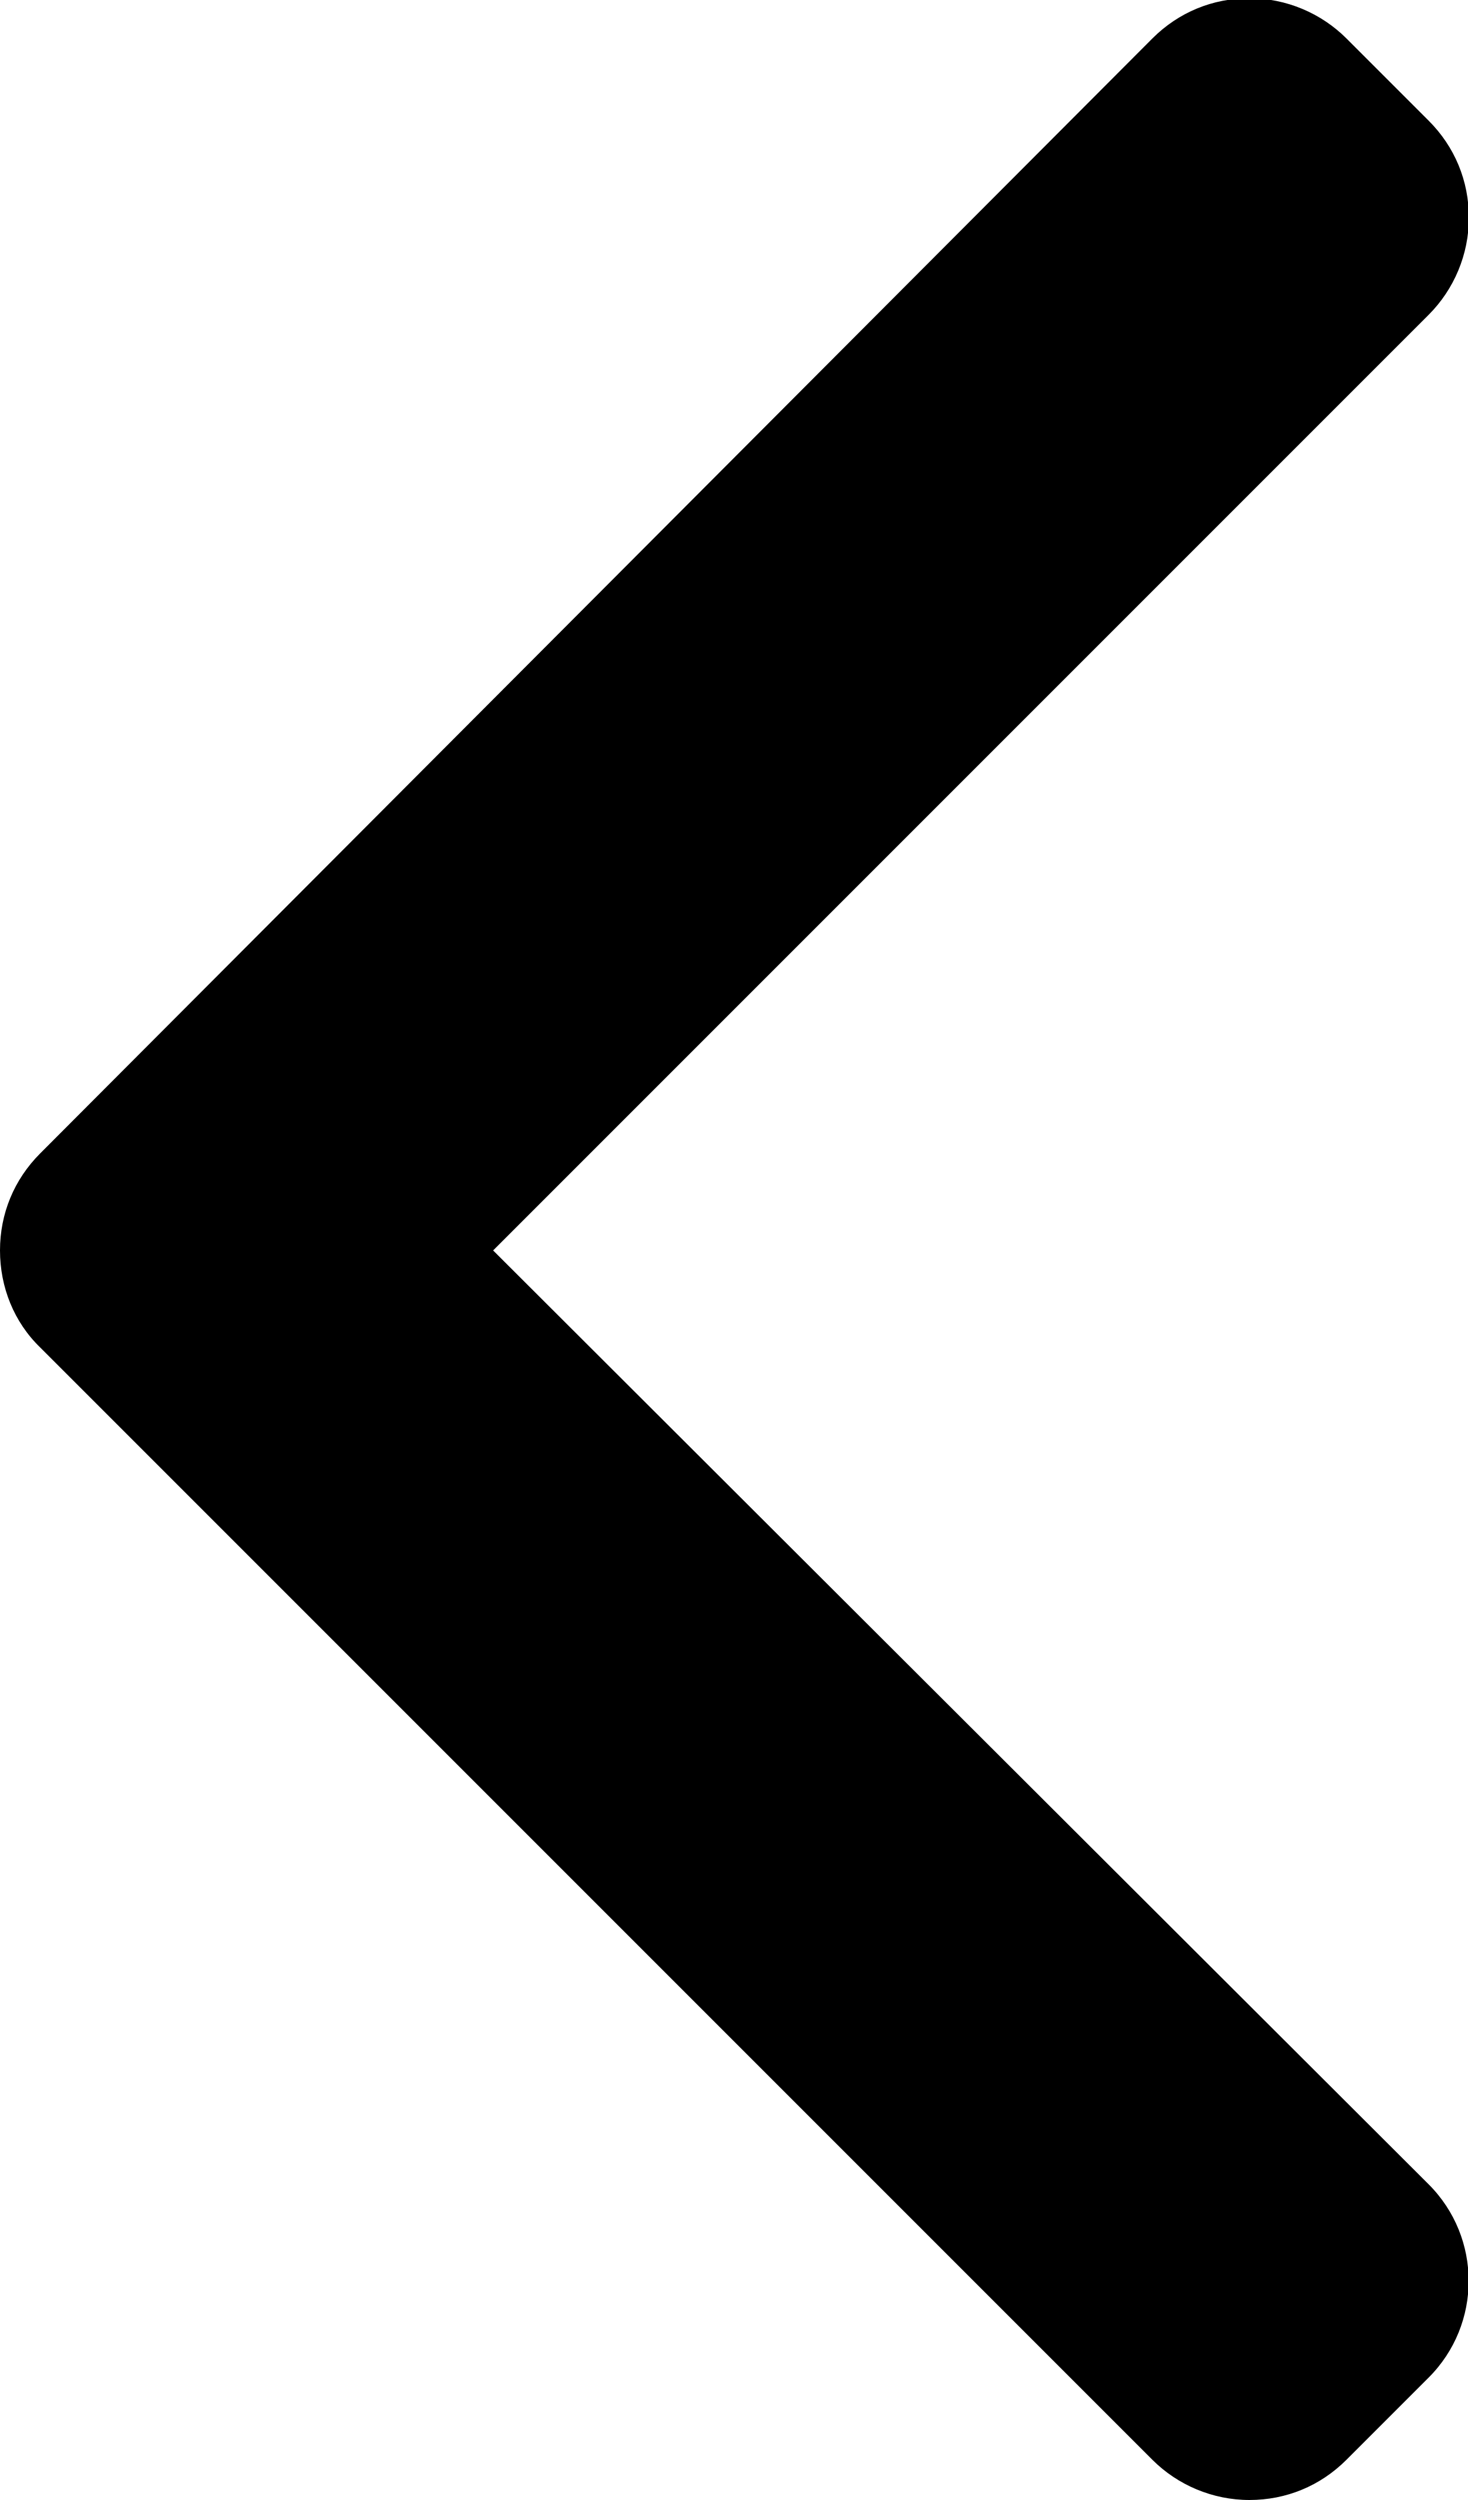 <?xml version="1.0" encoding="UTF-8"?><svg id="b" xmlns="http://www.w3.org/2000/svg" viewBox="0 0 16.79 28.59"><defs><style>.d{fill:#000;stroke-width:0px;}</style></defs><g id="c"><path class="d" d="M.46,15.41l12.72,12.72c.29.29.69.46,1.11.46s.81-.16,1.11-.46l.94-.94c.61-.61.61-1.6,0-2.21L5.64,14.3,16.34,3.6c.29-.29.46-.69.46-1.11s-.16-.81-.46-1.11l-.94-.94c-.29-.29-.69-.46-1.11-.46s-.81.16-1.11.46L.46,13.19C.16,13.49,0,13.88,0,14.3c0,.42.16.82.46,1.11Z"/></g></svg>